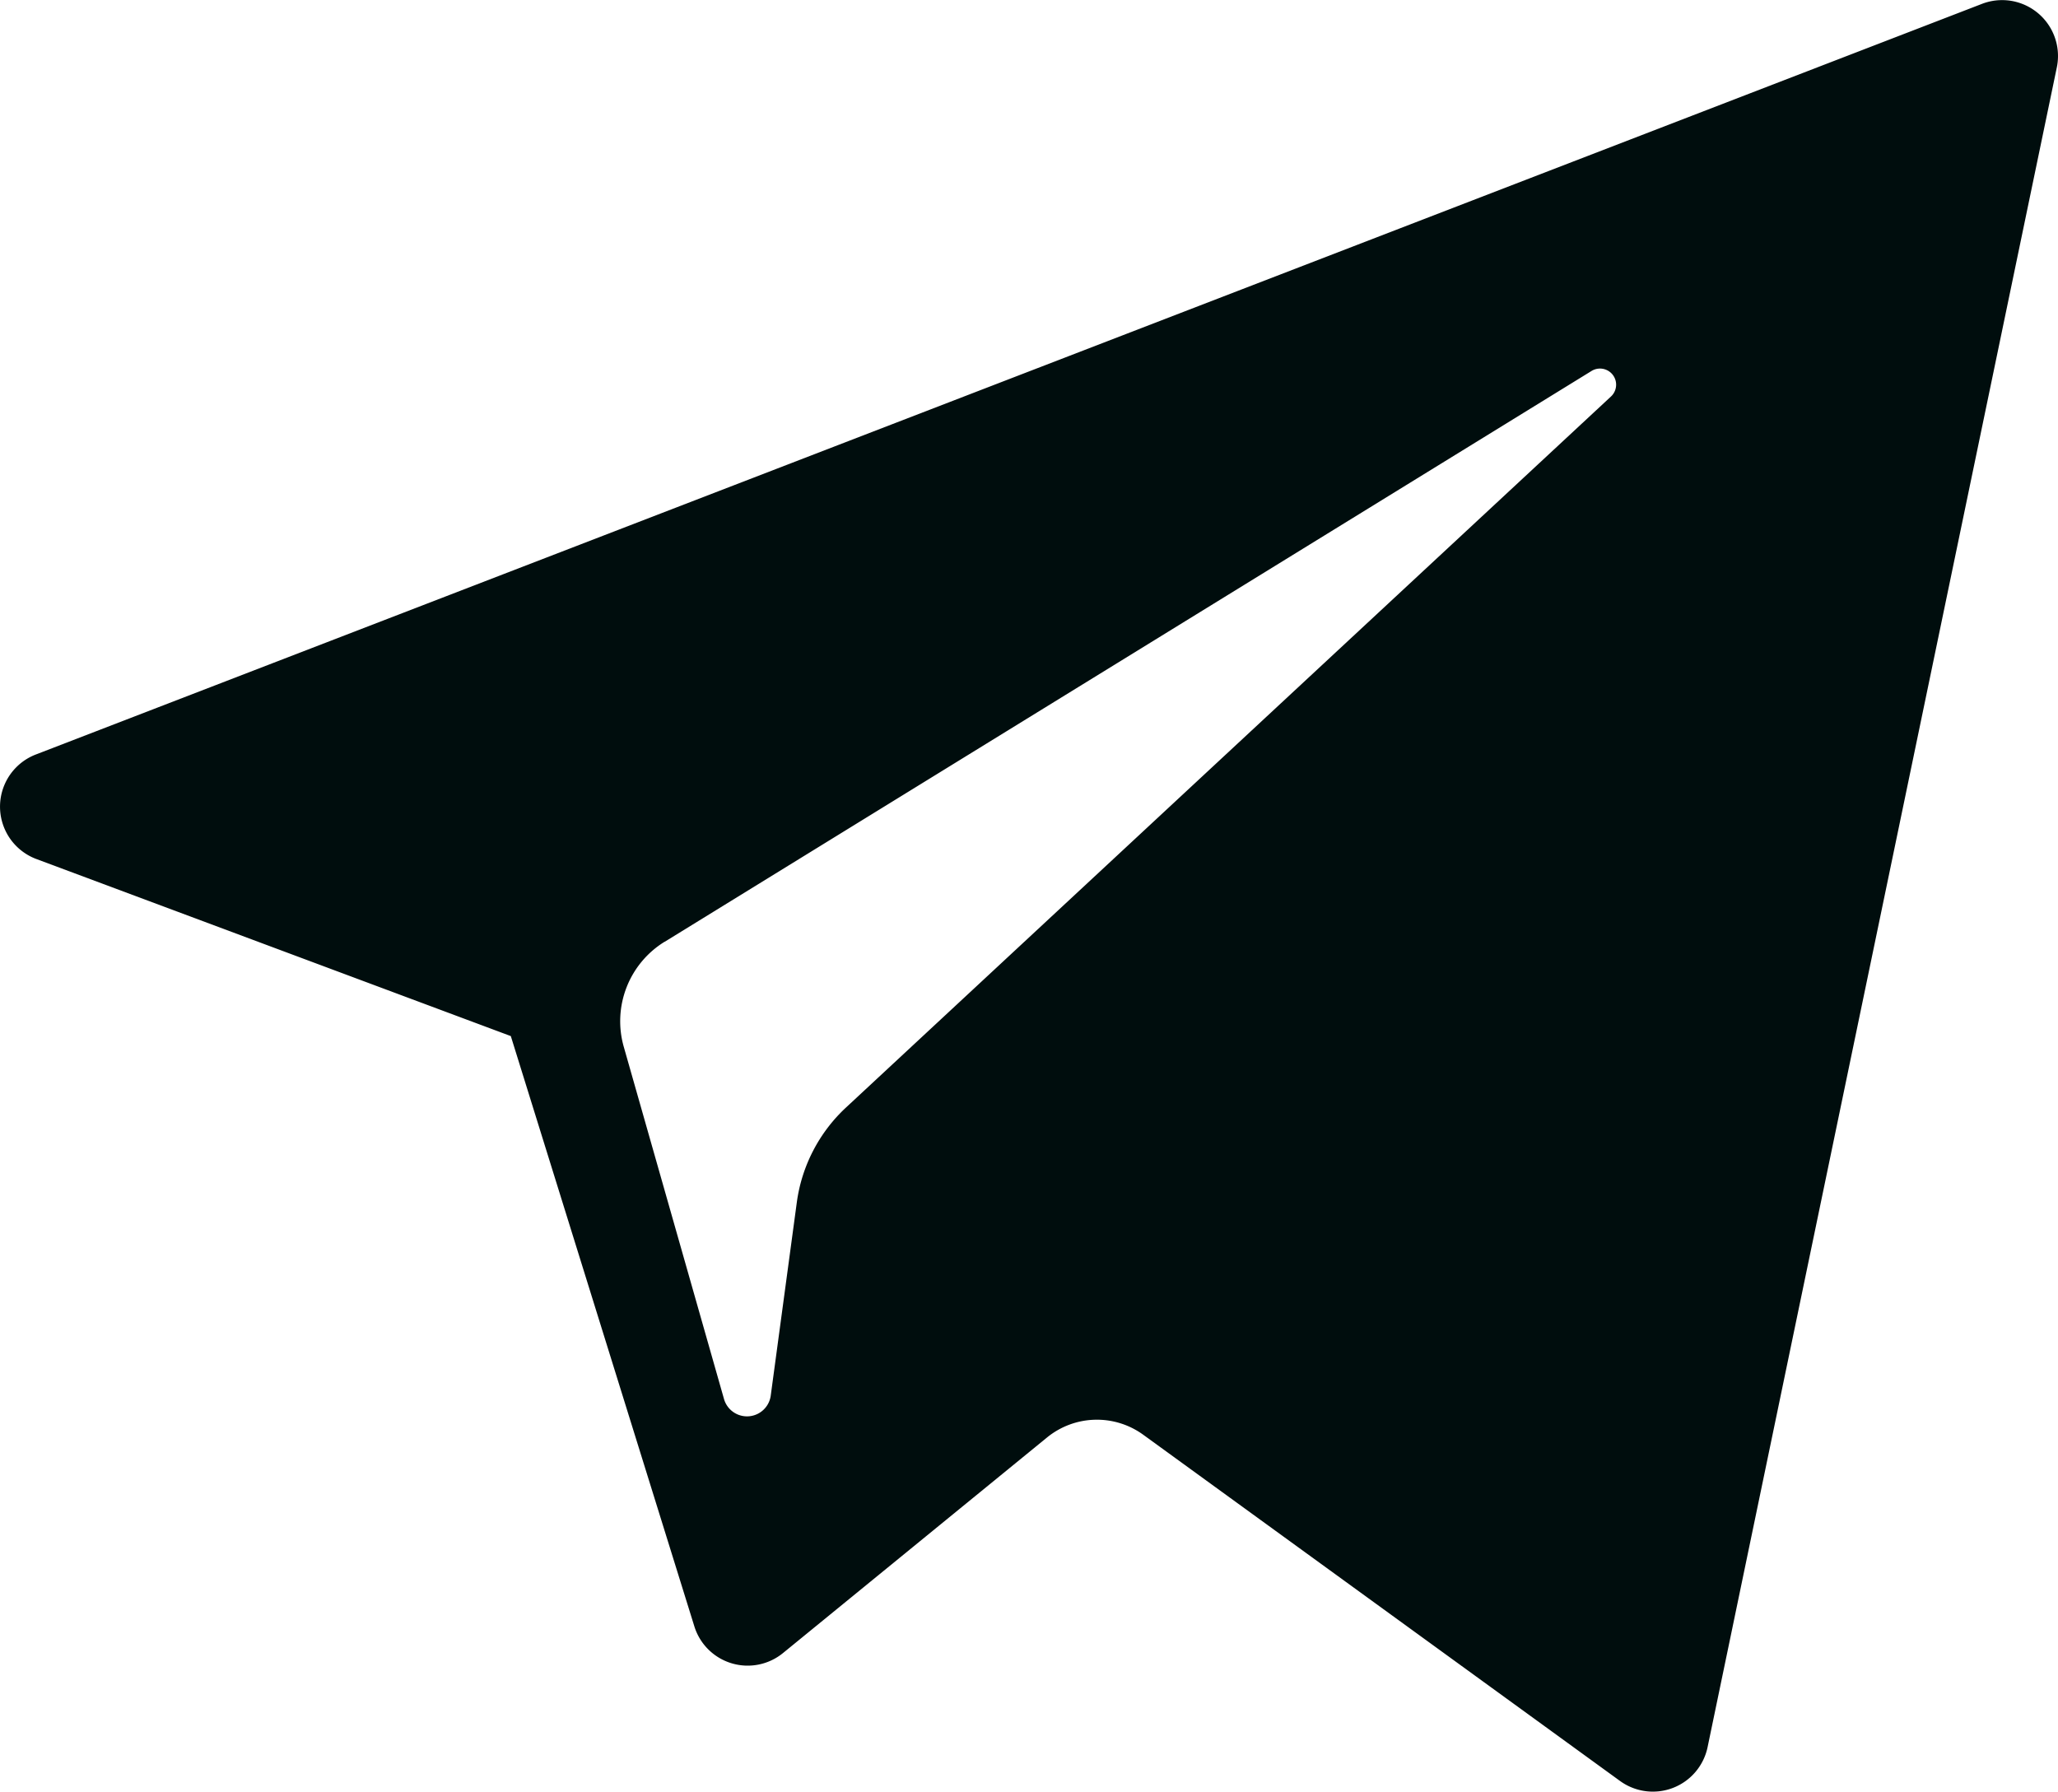 <svg id="XMLID_496_" xmlns="http://www.w3.org/2000/svg" width="28.202" height="24.554" viewBox="0 0 28.202 24.554">
  <path id="XMLID_497_" d="M.5,31.174,7,33.6l2.515,8.089a.765.765,0,0,0,1.215.366L14.349,39.1a1.081,1.081,0,0,1,1.317-.037L22.2,43.808a.766.766,0,0,0,1.2-.463l4.786-23.021a.766.766,0,0,0-1.026-.87L.491,29.741A.766.766,0,0,0,.5,31.174Zm8.608,1.134,12.7-7.822a.221.221,0,0,1,.267.35L11.592,34.58a2.173,2.173,0,0,0-.673,1.3l-.357,2.646a.328.328,0,0,1-.641.046L8.548,33.747A1.279,1.279,0,0,1,9.106,32.308Z" transform="translate(0 -19.401)" fill="#000d0d"/>
</svg>
